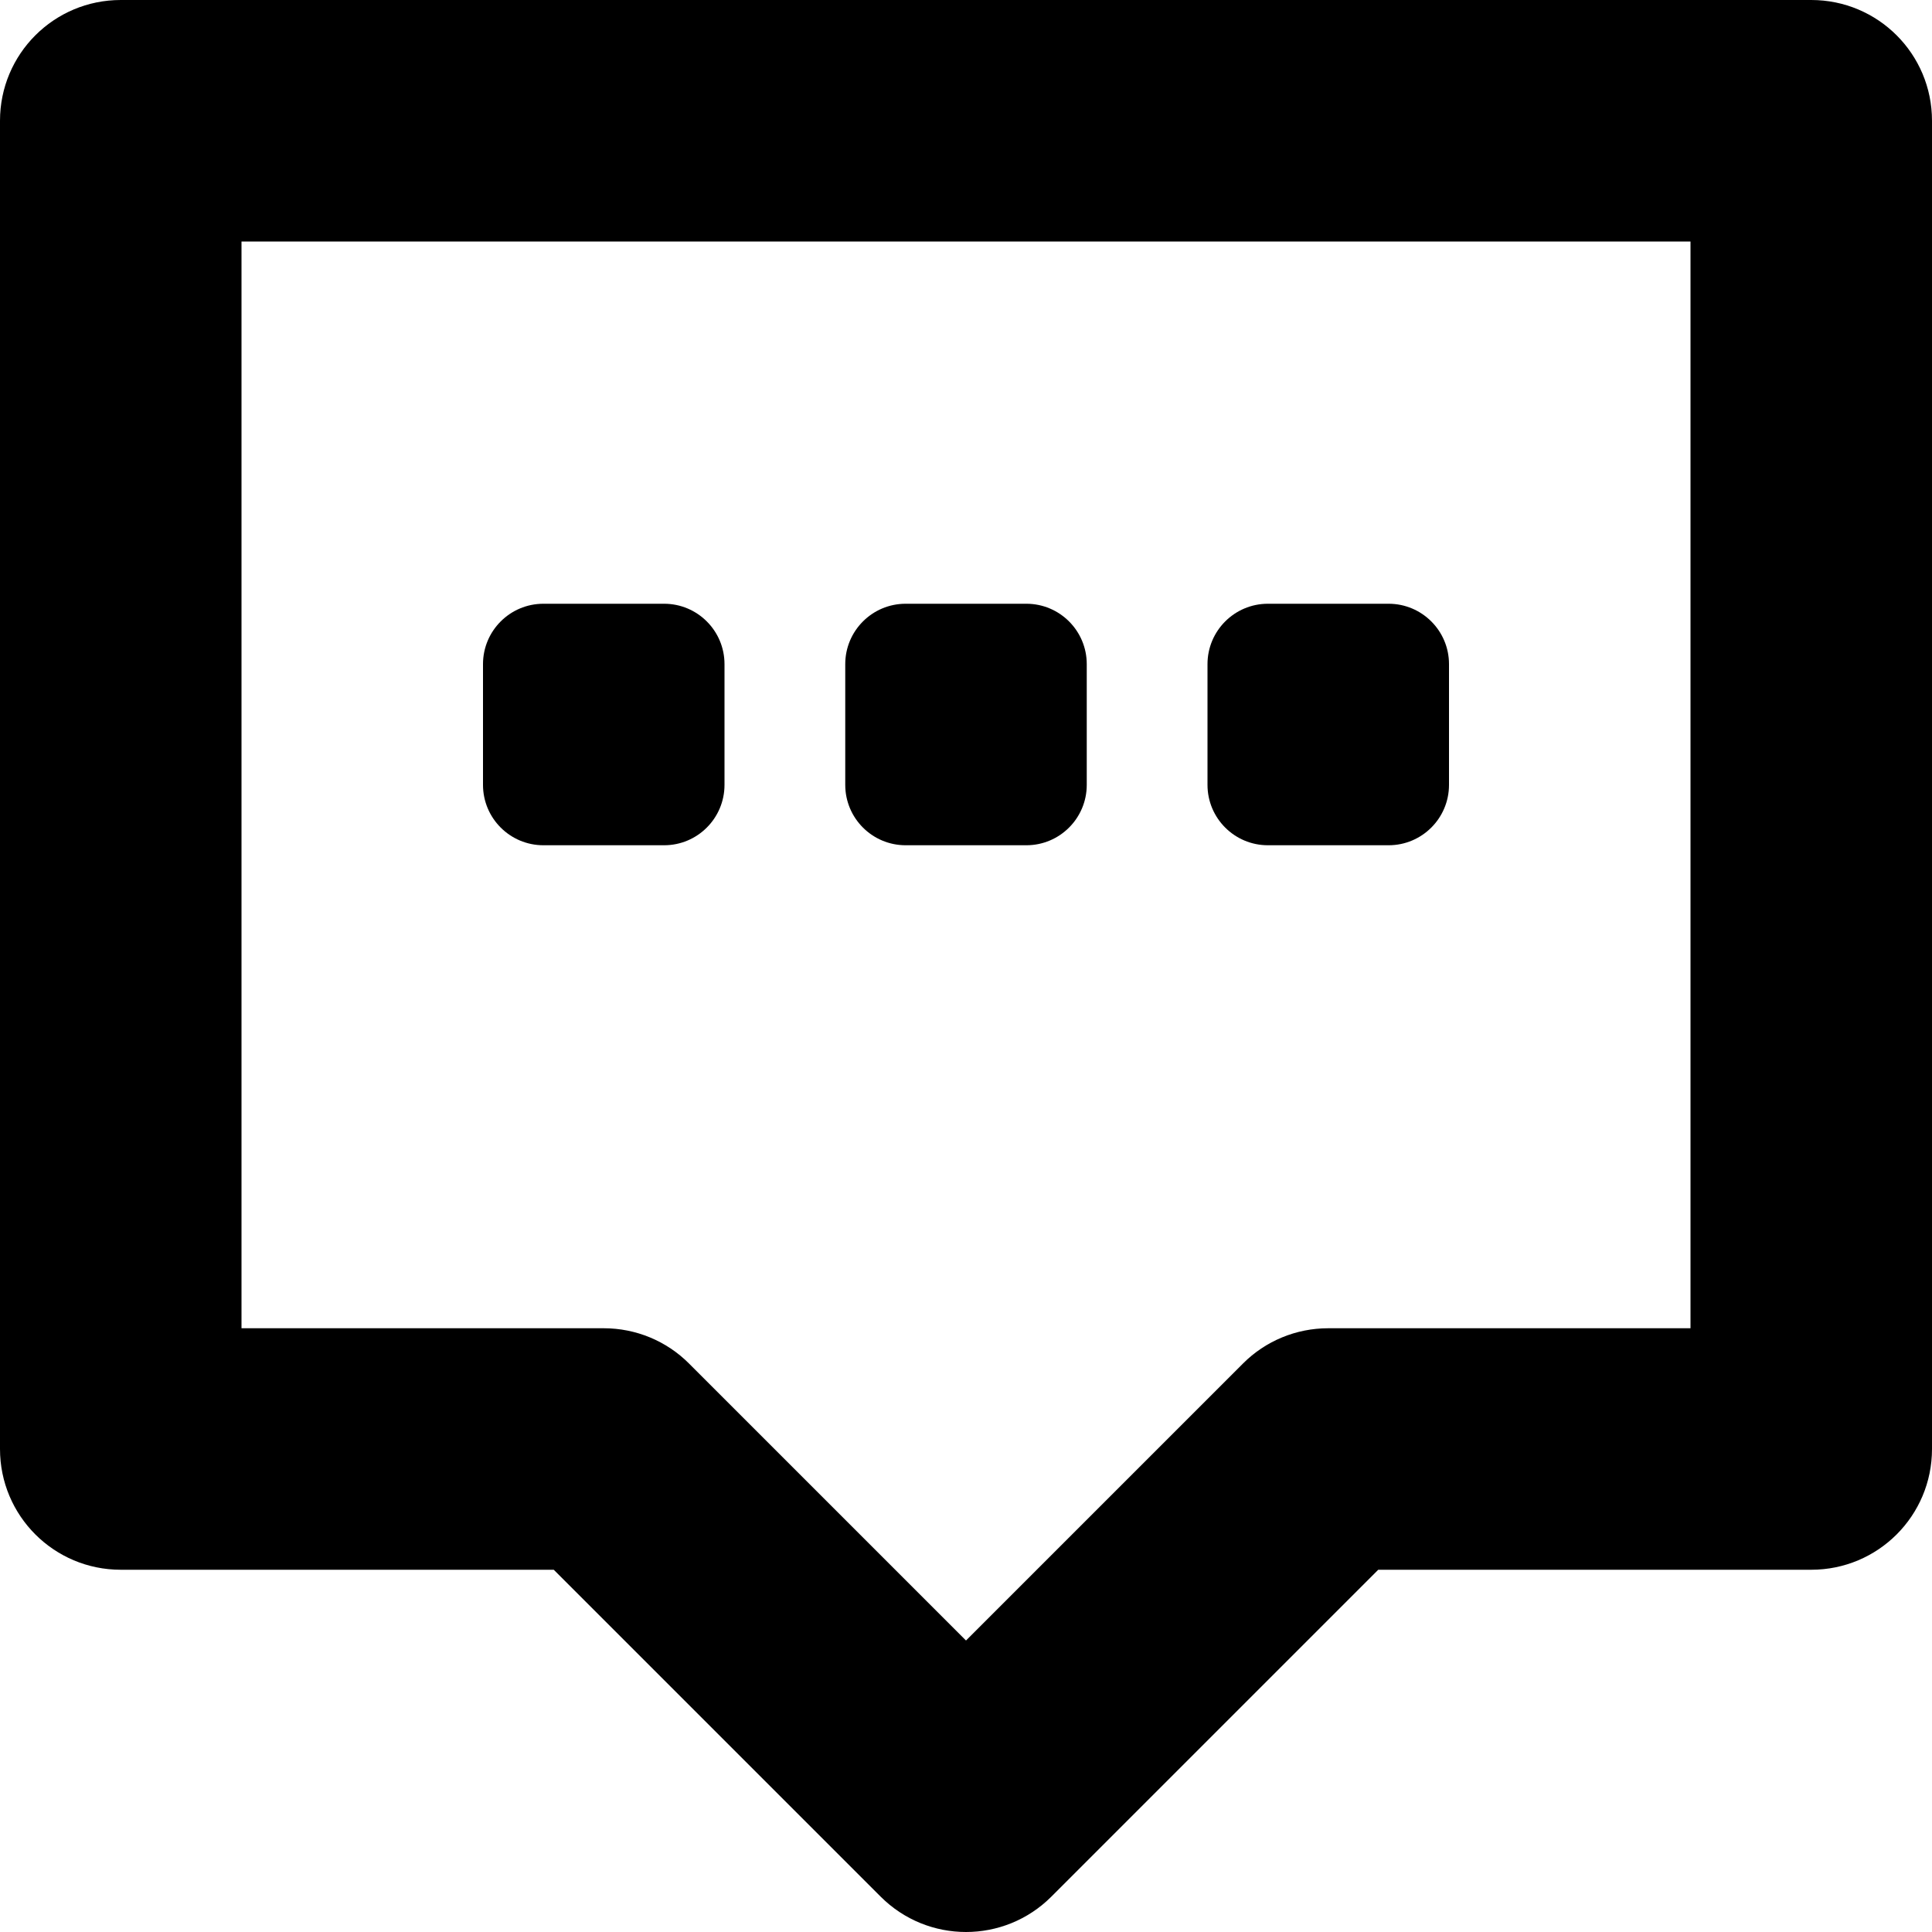 <?xml version="1.0" encoding="iso-8859-1"?>
<!-- Generator: Adobe Illustrator 16.0.0, SVG Export Plug-In . SVG Version: 6.00 Build 0)  -->
<!DOCTYPE svg PUBLIC "-//W3C//DTD SVG 1.1//EN" "http://www.w3.org/Graphics/SVG/1.1/DTD/svg11.dtd">
<svg version="1.1" id="Layer_1" xmlns="http://www.w3.org/2000/svg" xmlns:xlink="http://www.w3.org/1999/xlink" x="0px" y="0px"
	 width="16px" height="16px" viewBox="0 0 16 16" style="enable-background:new 0 0 16 16;" xml:space="preserve">
<g id="Thinking_Comment_1">
	<path d="M10.5,7h1C11.776,7,12,6.776,12,6.5v-1C12,5.224,11.776,5,11.5,5h-1C10.224,5,10,5.224,10,5.5v1C10,6.776,10.224,7,10.5,7z
		"/>
	<path d="M7.5,7h1C8.776,7,9,6.776,9,6.5v-1C9,5.224,8.776,5,8.5,5h-1C7.224,5,7,5.224,7,5.5v1C7,6.776,7.224,7,7.5,7z"/>
	<path d="M4.5,7h1C5.776,7,6,6.776,6,6.5v-1C6,5.224,5.776,5,5.5,5h-1C4.224,5,4,5.224,4,5.5v1C4,6.776,4.224,7,4.5,7z"/>
	<path d="M15,0H1C0.447,0,0,0.447,0,1v11c0,0.553,0.447,1,1,1h3.586l2.707,2.707C7.488,15.902,7.744,16,8,16
		s0.512-0.098,0.707-0.293L11.414,13H15c0.553,0,1-0.447,1-1V1C16,0.447,15.553,0,15,0z M14,11h-3c-0.266,0-0.52,0.105-0.707,0.293
		L8,13.586l-2.293-2.293C5.52,11.105,5.266,11,5,11H2V2h12V11z"/>
</g>
<g>
</g>
<g>
</g>
<g>
</g>
<g>
</g>
<g>
</g>
<g>
</g>
<g>
</g>
<g>
</g>
<g>
</g>
<g>
</g>
<g>
</g>
<g>
</g>
<g>
</g>
<g>
</g>
<g>
</g>
</svg>
